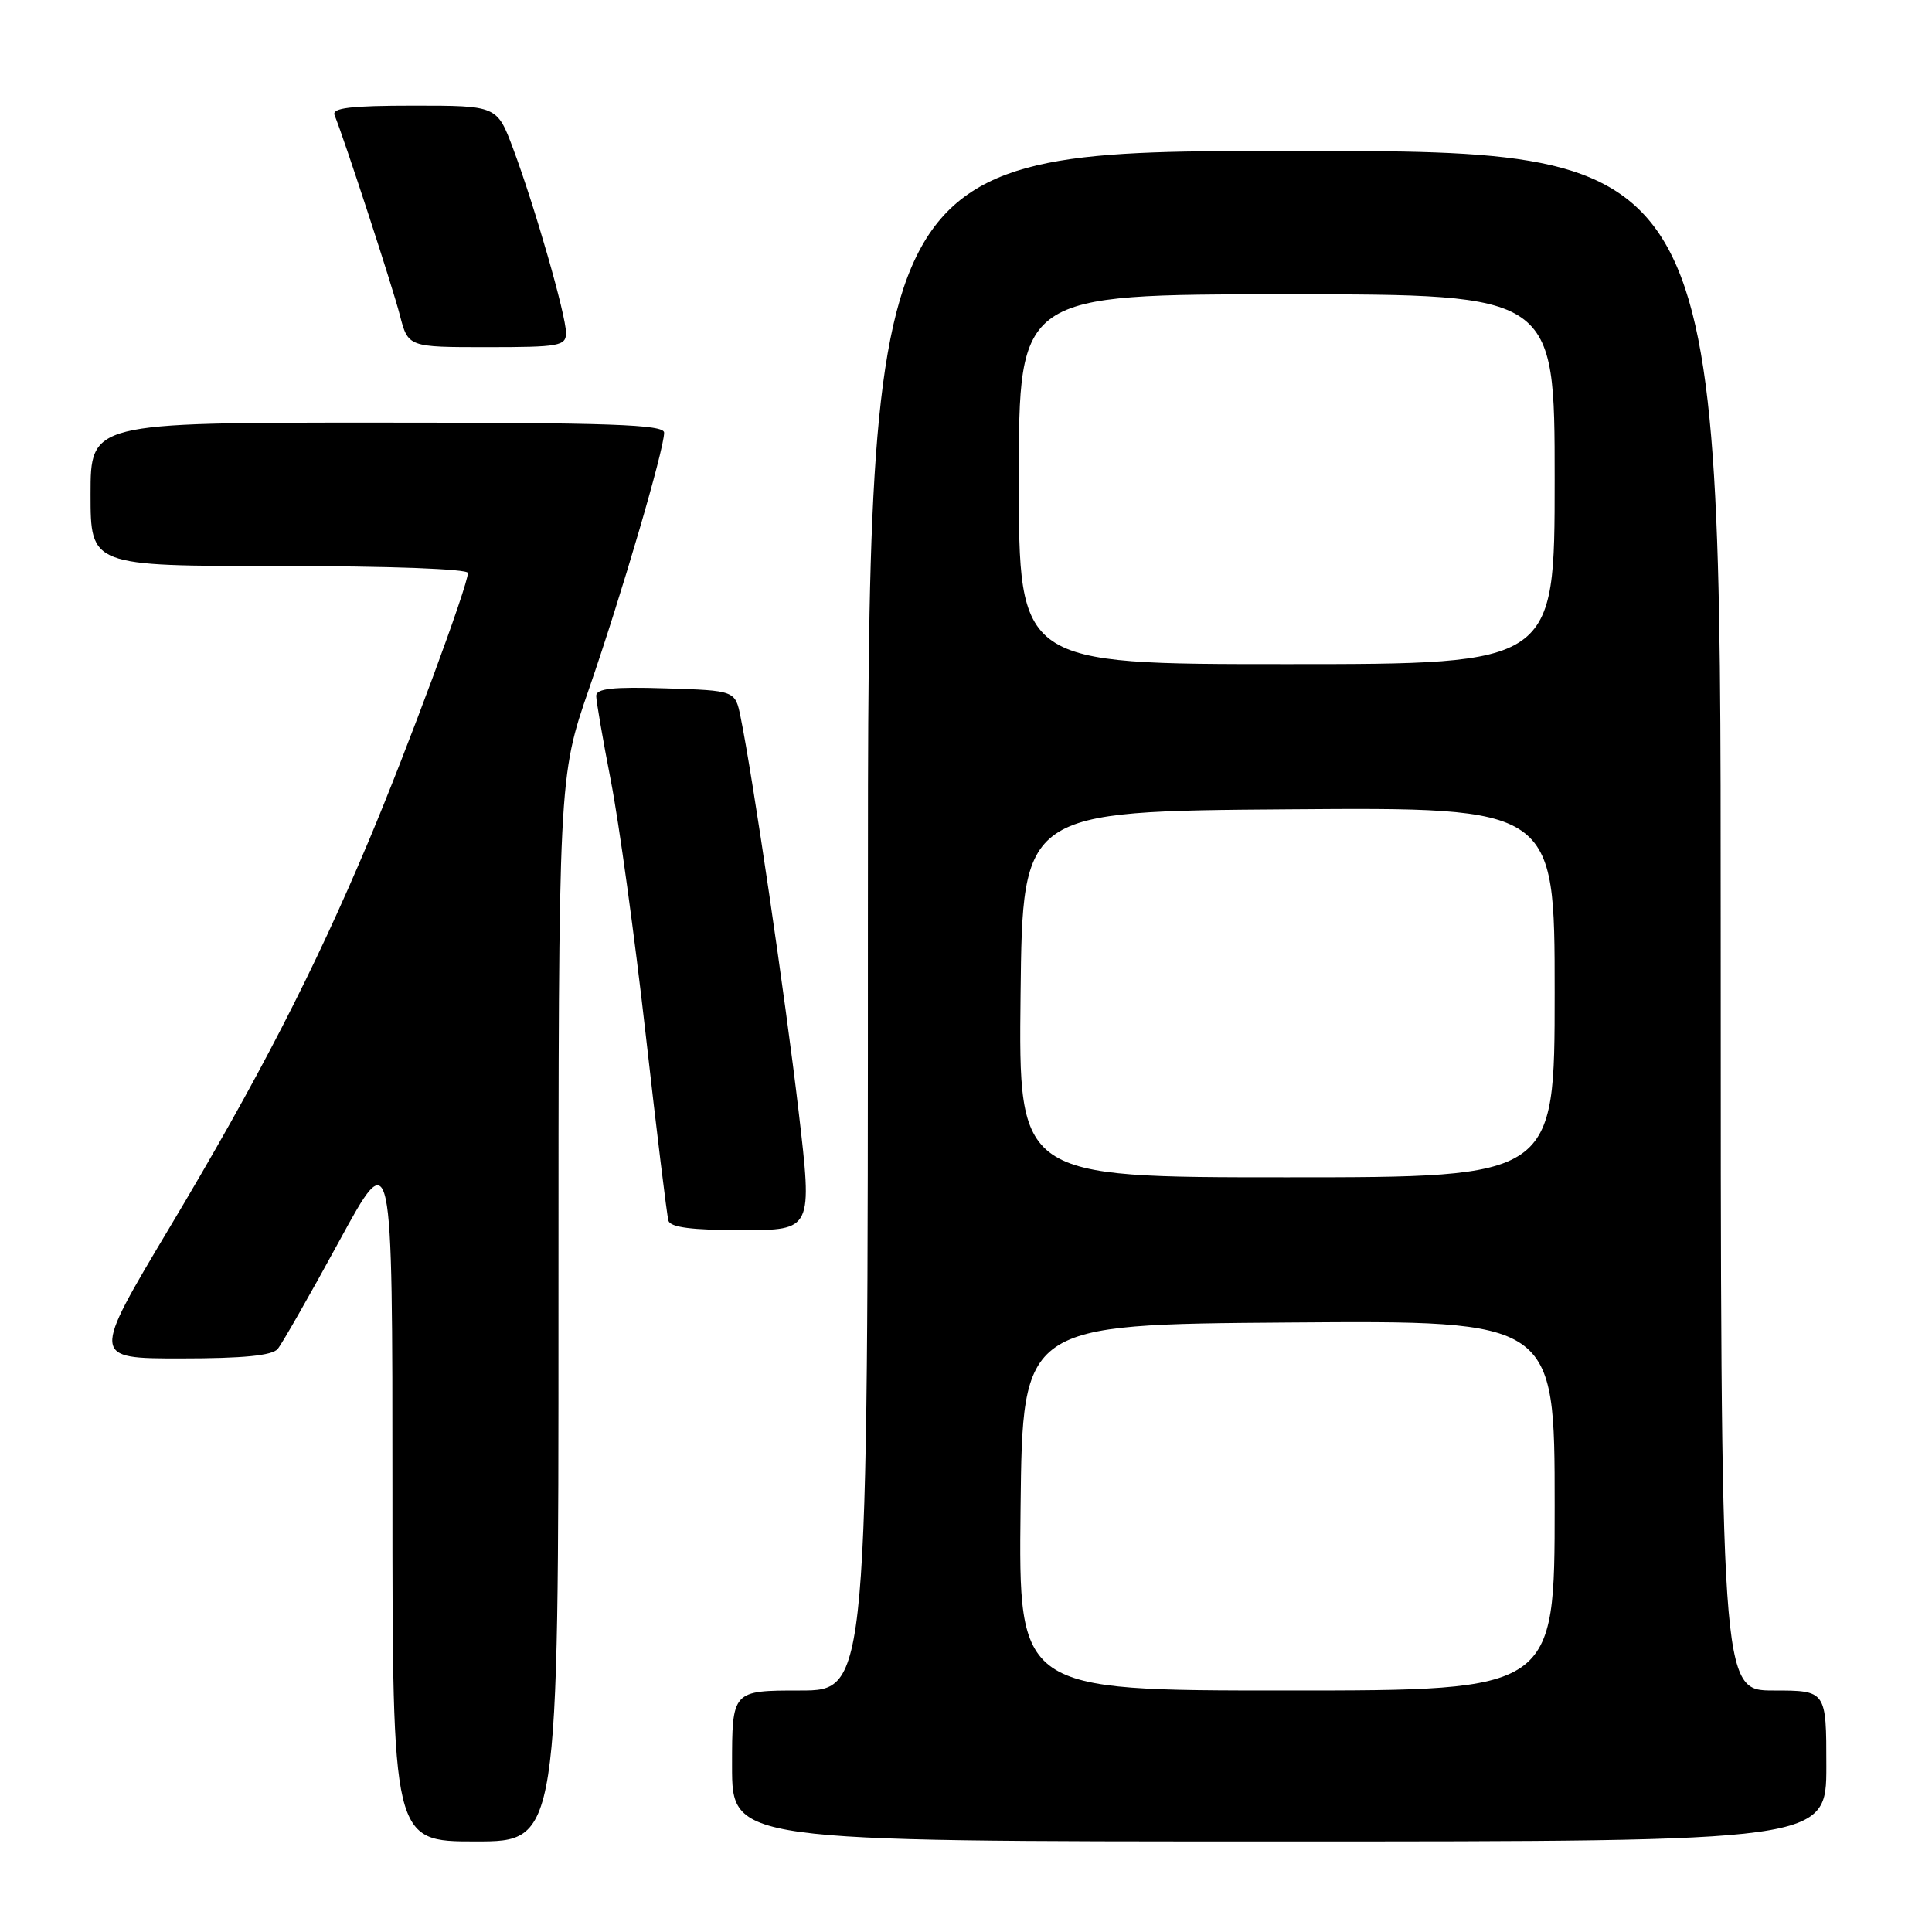 <?xml version="1.0" encoding="UTF-8" standalone="no"?>
<!DOCTYPE svg PUBLIC "-//W3C//DTD SVG 1.1//EN" "http://www.w3.org/Graphics/SVG/1.1/DTD/svg11.dtd" >
<svg xmlns="http://www.w3.org/2000/svg" xmlns:xlink="http://www.w3.org/1999/xlink" version="1.1" viewBox="0 0 256 256">
 <g >
 <path fill="currentColor"
d=" M 74.00 173.49 C 74.00 102.98 74.00 102.98 78.06 91.24 C 82.35 78.84 88.00 59.56 88.00 57.33 C 88.00 56.25 80.90 56.00 50.00 56.00 C 12.00 56.00 12.00 56.00 12.00 65.50 C 12.00 75.00 12.00 75.00 37.00 75.00 C 51.49 75.00 62.00 75.39 62.00 75.92 C 62.00 77.58 53.99 99.24 48.88 111.37 C 41.66 128.55 34.20 143.04 22.44 162.71 C 12.12 180.00 12.12 180.00 23.94 180.00 C 32.24 180.00 36.07 179.62 36.80 178.74 C 37.38 178.04 41.04 171.63 44.93 164.49 C 52.00 151.51 52.00 151.51 52.00 197.76 C 52.00 244.00 52.00 244.00 63.00 244.00 C 74.00 244.00 74.00 244.00 74.00 173.49 Z  M 242.00 234.00 C 242.00 224.00 242.00 224.00 235.00 224.00 C 228.00 224.00 228.00 224.00 228.00 122.00 C 228.00 20.00 228.00 20.00 171.50 20.00 C 115.00 20.00 115.00 20.00 115.00 122.00 C 115.00 224.00 115.00 224.00 106.00 224.00 C 97.00 224.00 97.00 224.00 97.00 234.00 C 97.00 244.00 97.00 244.00 169.50 244.00 C 242.00 244.00 242.00 244.00 242.00 234.00 Z  M 105.82 147.25 C 104.09 132.43 99.72 102.74 98.13 95.00 C 97.42 91.50 97.42 91.50 88.21 91.21 C 81.21 90.99 79.00 91.23 79.00 92.21 C 79.01 92.92 79.88 98.00 80.95 103.50 C 82.02 109.00 84.09 124.07 85.55 137.00 C 87.01 149.93 88.37 161.06 88.57 161.75 C 88.83 162.63 91.67 163.00 98.30 163.00 C 107.66 163.00 107.66 163.00 105.82 147.25 Z  M 75.00 44.11 C 75.00 41.78 70.88 27.42 68.00 19.72 C 65.86 14.00 65.86 14.00 54.84 14.00 C 46.44 14.00 43.95 14.30 44.33 15.25 C 45.73 18.73 52.03 38.05 52.98 41.75 C 54.08 46.00 54.08 46.00 64.54 46.00 C 74.13 46.00 75.00 45.84 75.00 44.11 Z  M 135.23 199.75 C 135.50 175.50 135.50 175.50 170.75 175.24 C 206.00 174.97 206.00 174.97 206.00 199.49 C 206.00 224.00 206.00 224.00 170.48 224.00 C 134.96 224.00 134.96 224.00 135.23 199.75 Z  M 135.23 131.75 C 135.50 107.50 135.50 107.50 170.75 107.24 C 206.00 106.97 206.00 106.97 206.00 131.49 C 206.00 156.00 206.00 156.00 170.48 156.00 C 134.96 156.00 134.96 156.00 135.23 131.75 Z  M 135.00 63.50 C 135.00 39.00 135.00 39.00 170.50 39.00 C 206.00 39.00 206.00 39.00 206.00 63.50 C 206.00 88.00 206.00 88.00 170.50 88.00 C 135.00 88.00 135.00 88.00 135.00 63.50 Z "/>
</g>
</svg>